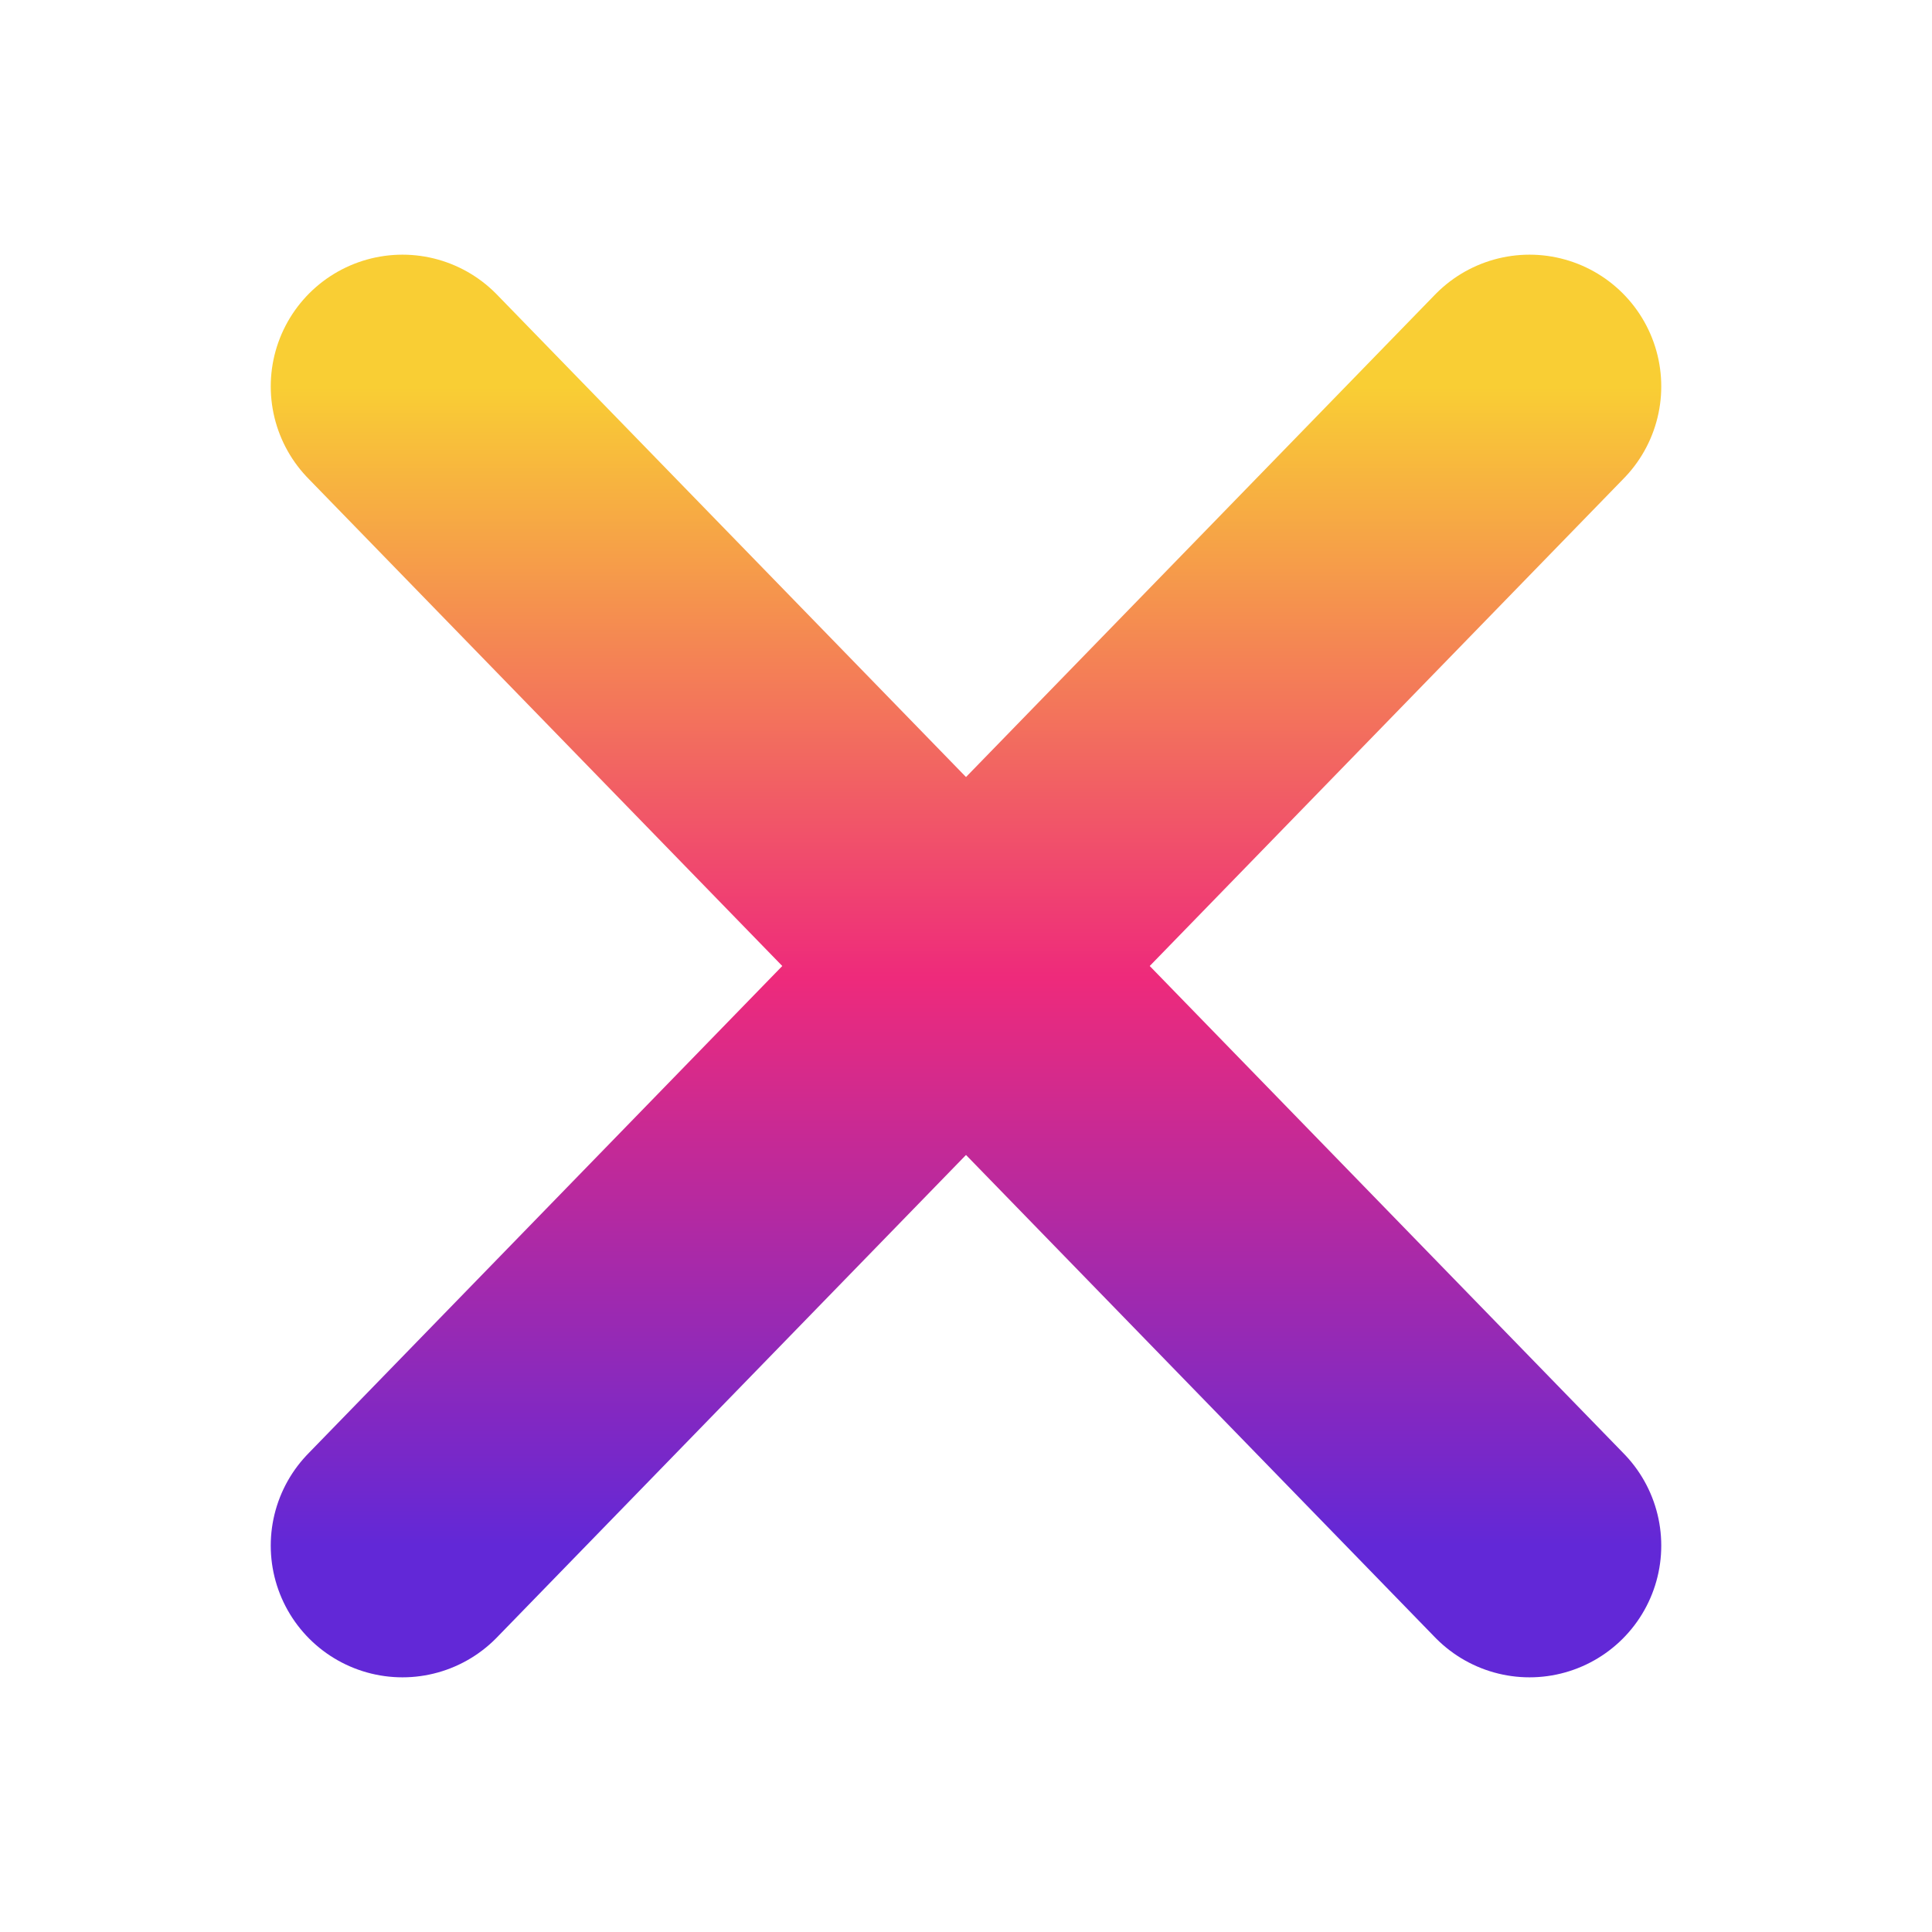 <svg width="22" height="22" viewBox="0 0 22 22" fill="none" xmlns="http://www.w3.org/2000/svg">
<path d="M4.583 4.4L17.417 17.6" stroke="url(#paint0_linear_2121_4388)" stroke-width="3" stroke-linecap="round" stroke-linejoin="round"/>
<path d="M17.417 4.4L4.583 17.6" stroke="url(#paint1_linear_2121_4388)" stroke-width="3" stroke-linecap="round" stroke-linejoin="round"/>
<defs>
<linearGradient id="paint0_linear_2121_4388" x1="11" y1="4.4" x2="11" y2="17.6" gradientUnits="userSpaceOnUse">
<stop stop-color="#F9CE34"/>
<stop offset="0.51" stop-color="#EE2A7B"/>
<stop offset="1" stop-color="#6228D7"/>
</linearGradient>
<linearGradient id="paint1_linear_2121_4388" x1="11" y1="4.4" x2="11" y2="17.6" gradientUnits="userSpaceOnUse">
<stop stop-color="#F9CE34"/>
<stop offset="0.51" stop-color="#EE2A7B"/>
<stop offset="1" stop-color="#6228D7"/>
</linearGradient>
</defs>
</svg>
